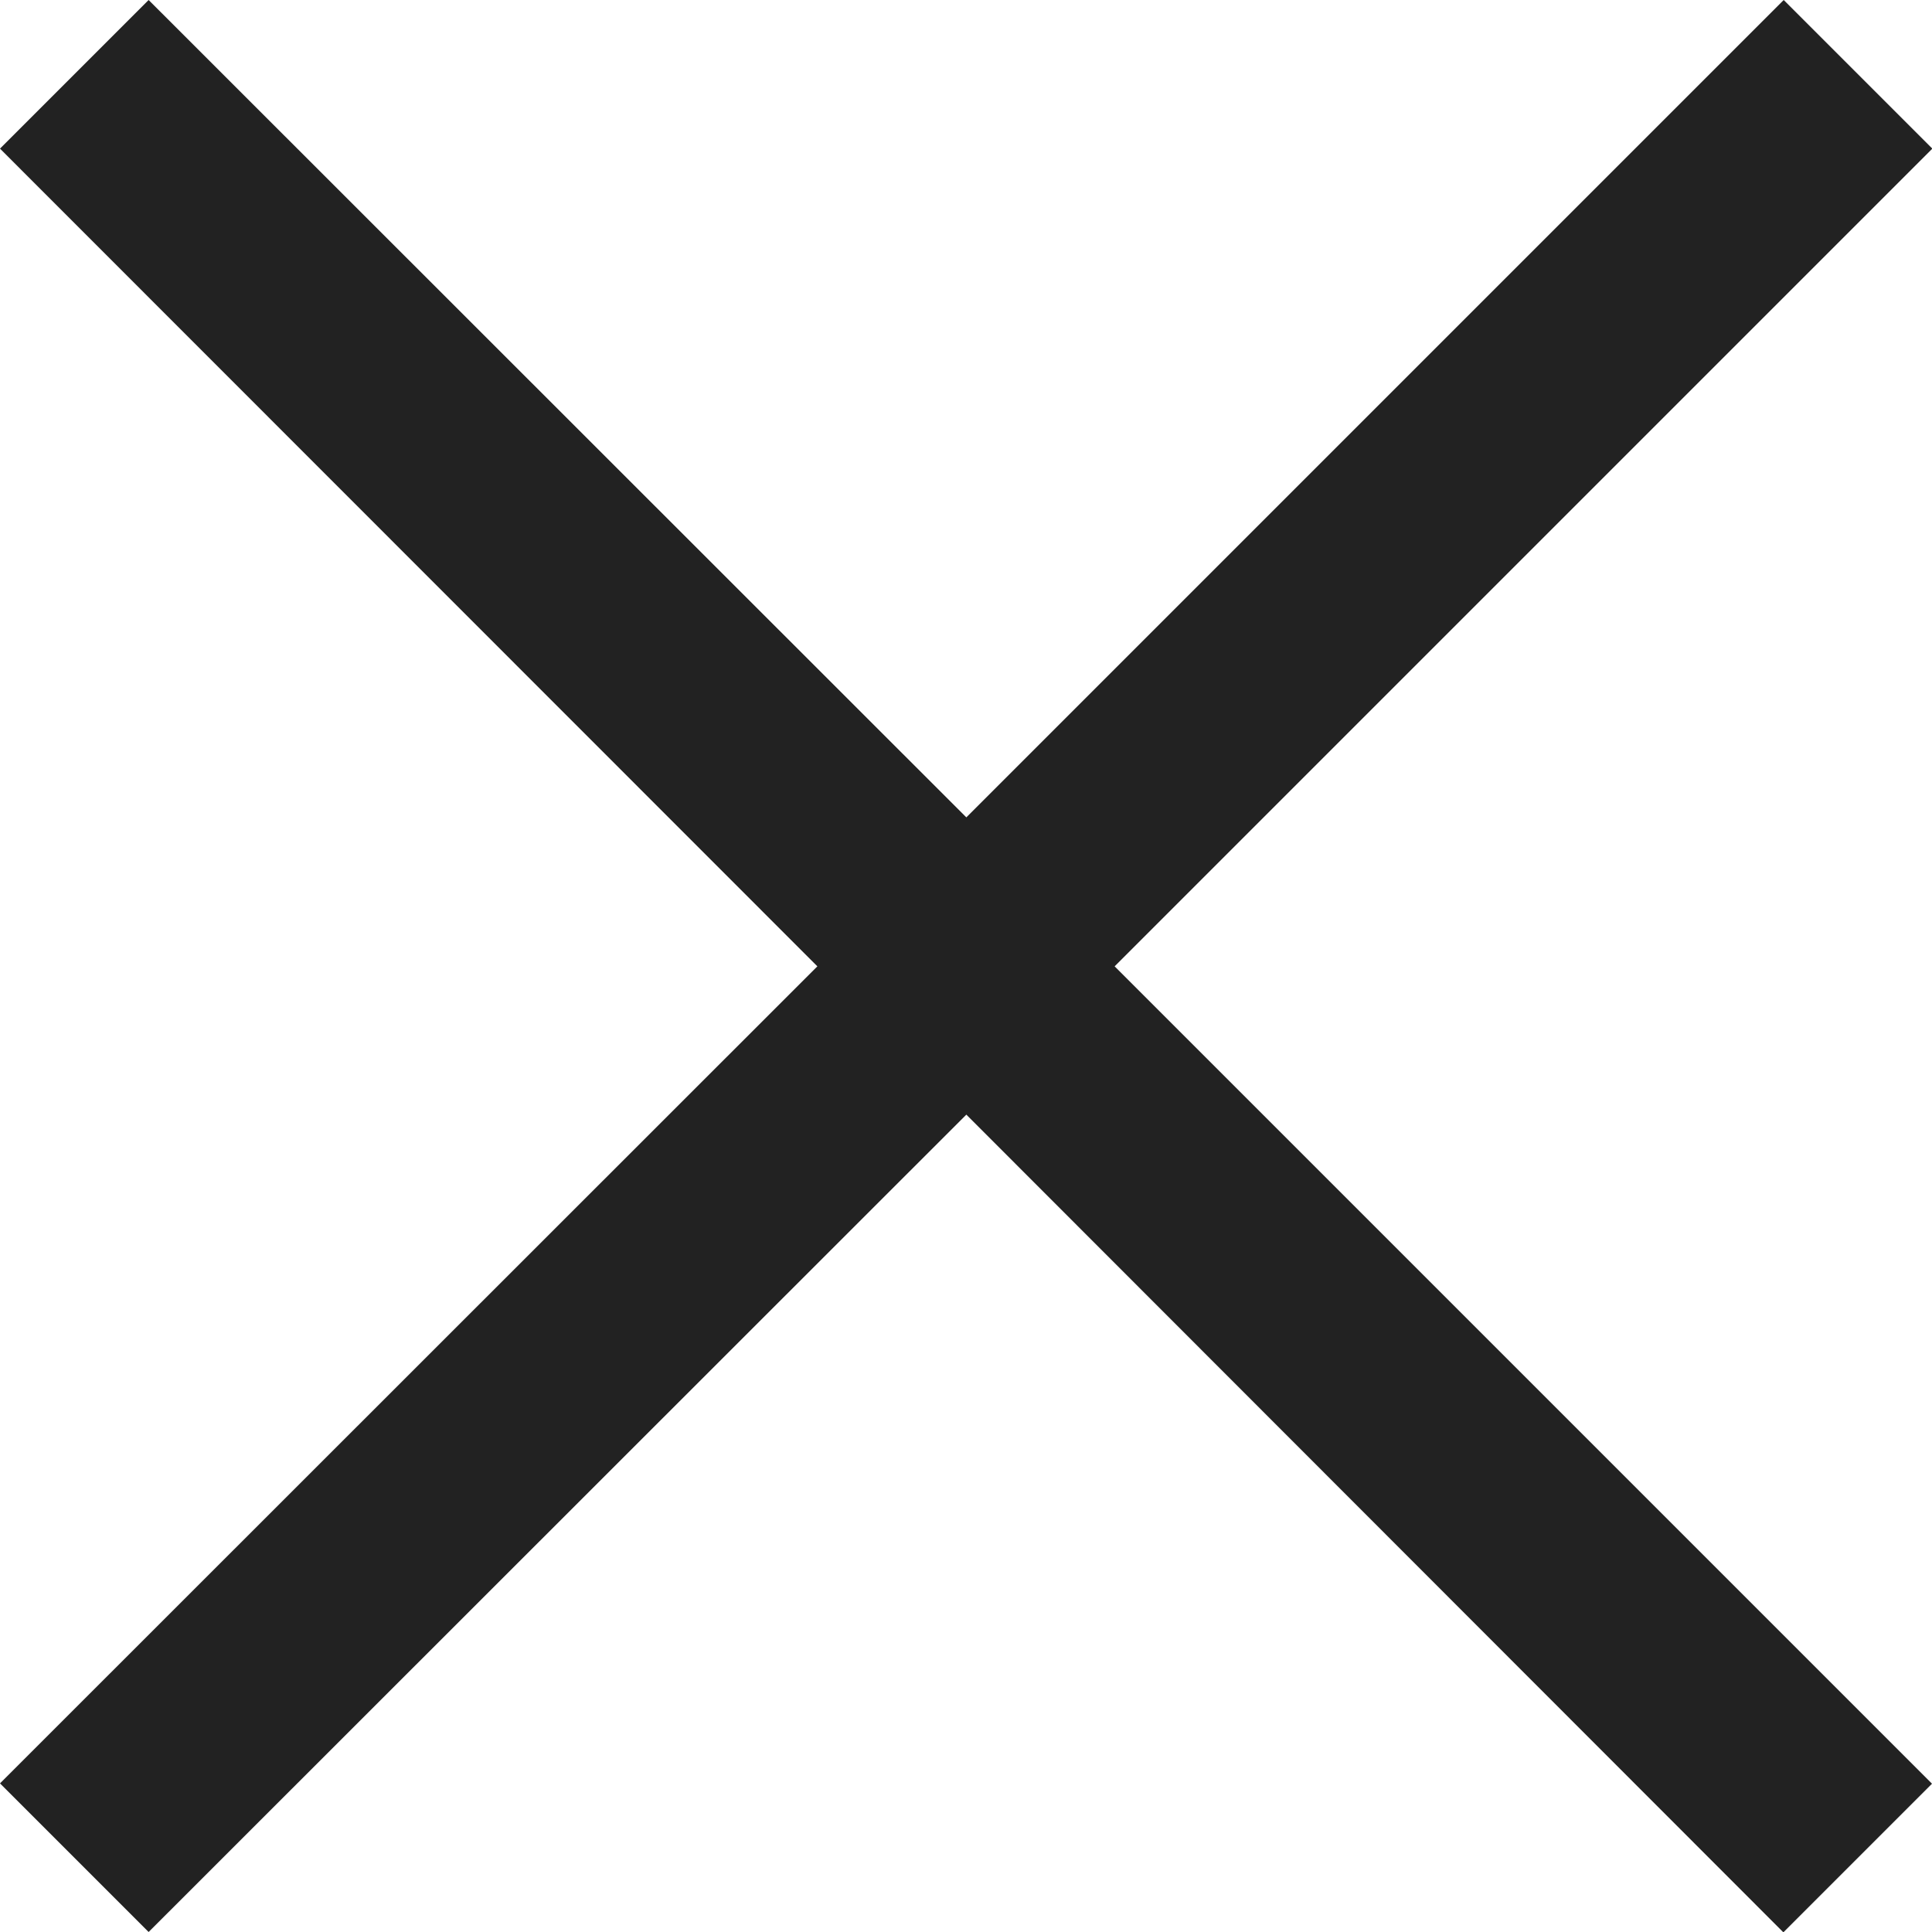 <svg xmlns="http://www.w3.org/2000/svg" width="11.296" height="11.296" viewBox="0 0 11.296 11.296">
  <path id="close" d="M11.219,21.646l-.869-.869L15.129,16,10.35,11.219l.869-.869L16,15.129l4.779-4.779.869.869L16.867,16l4.779,4.779-.869.869L16,16.867Z" transform="translate(-10.35 -10.35)" fill="#222"/>
</svg>
